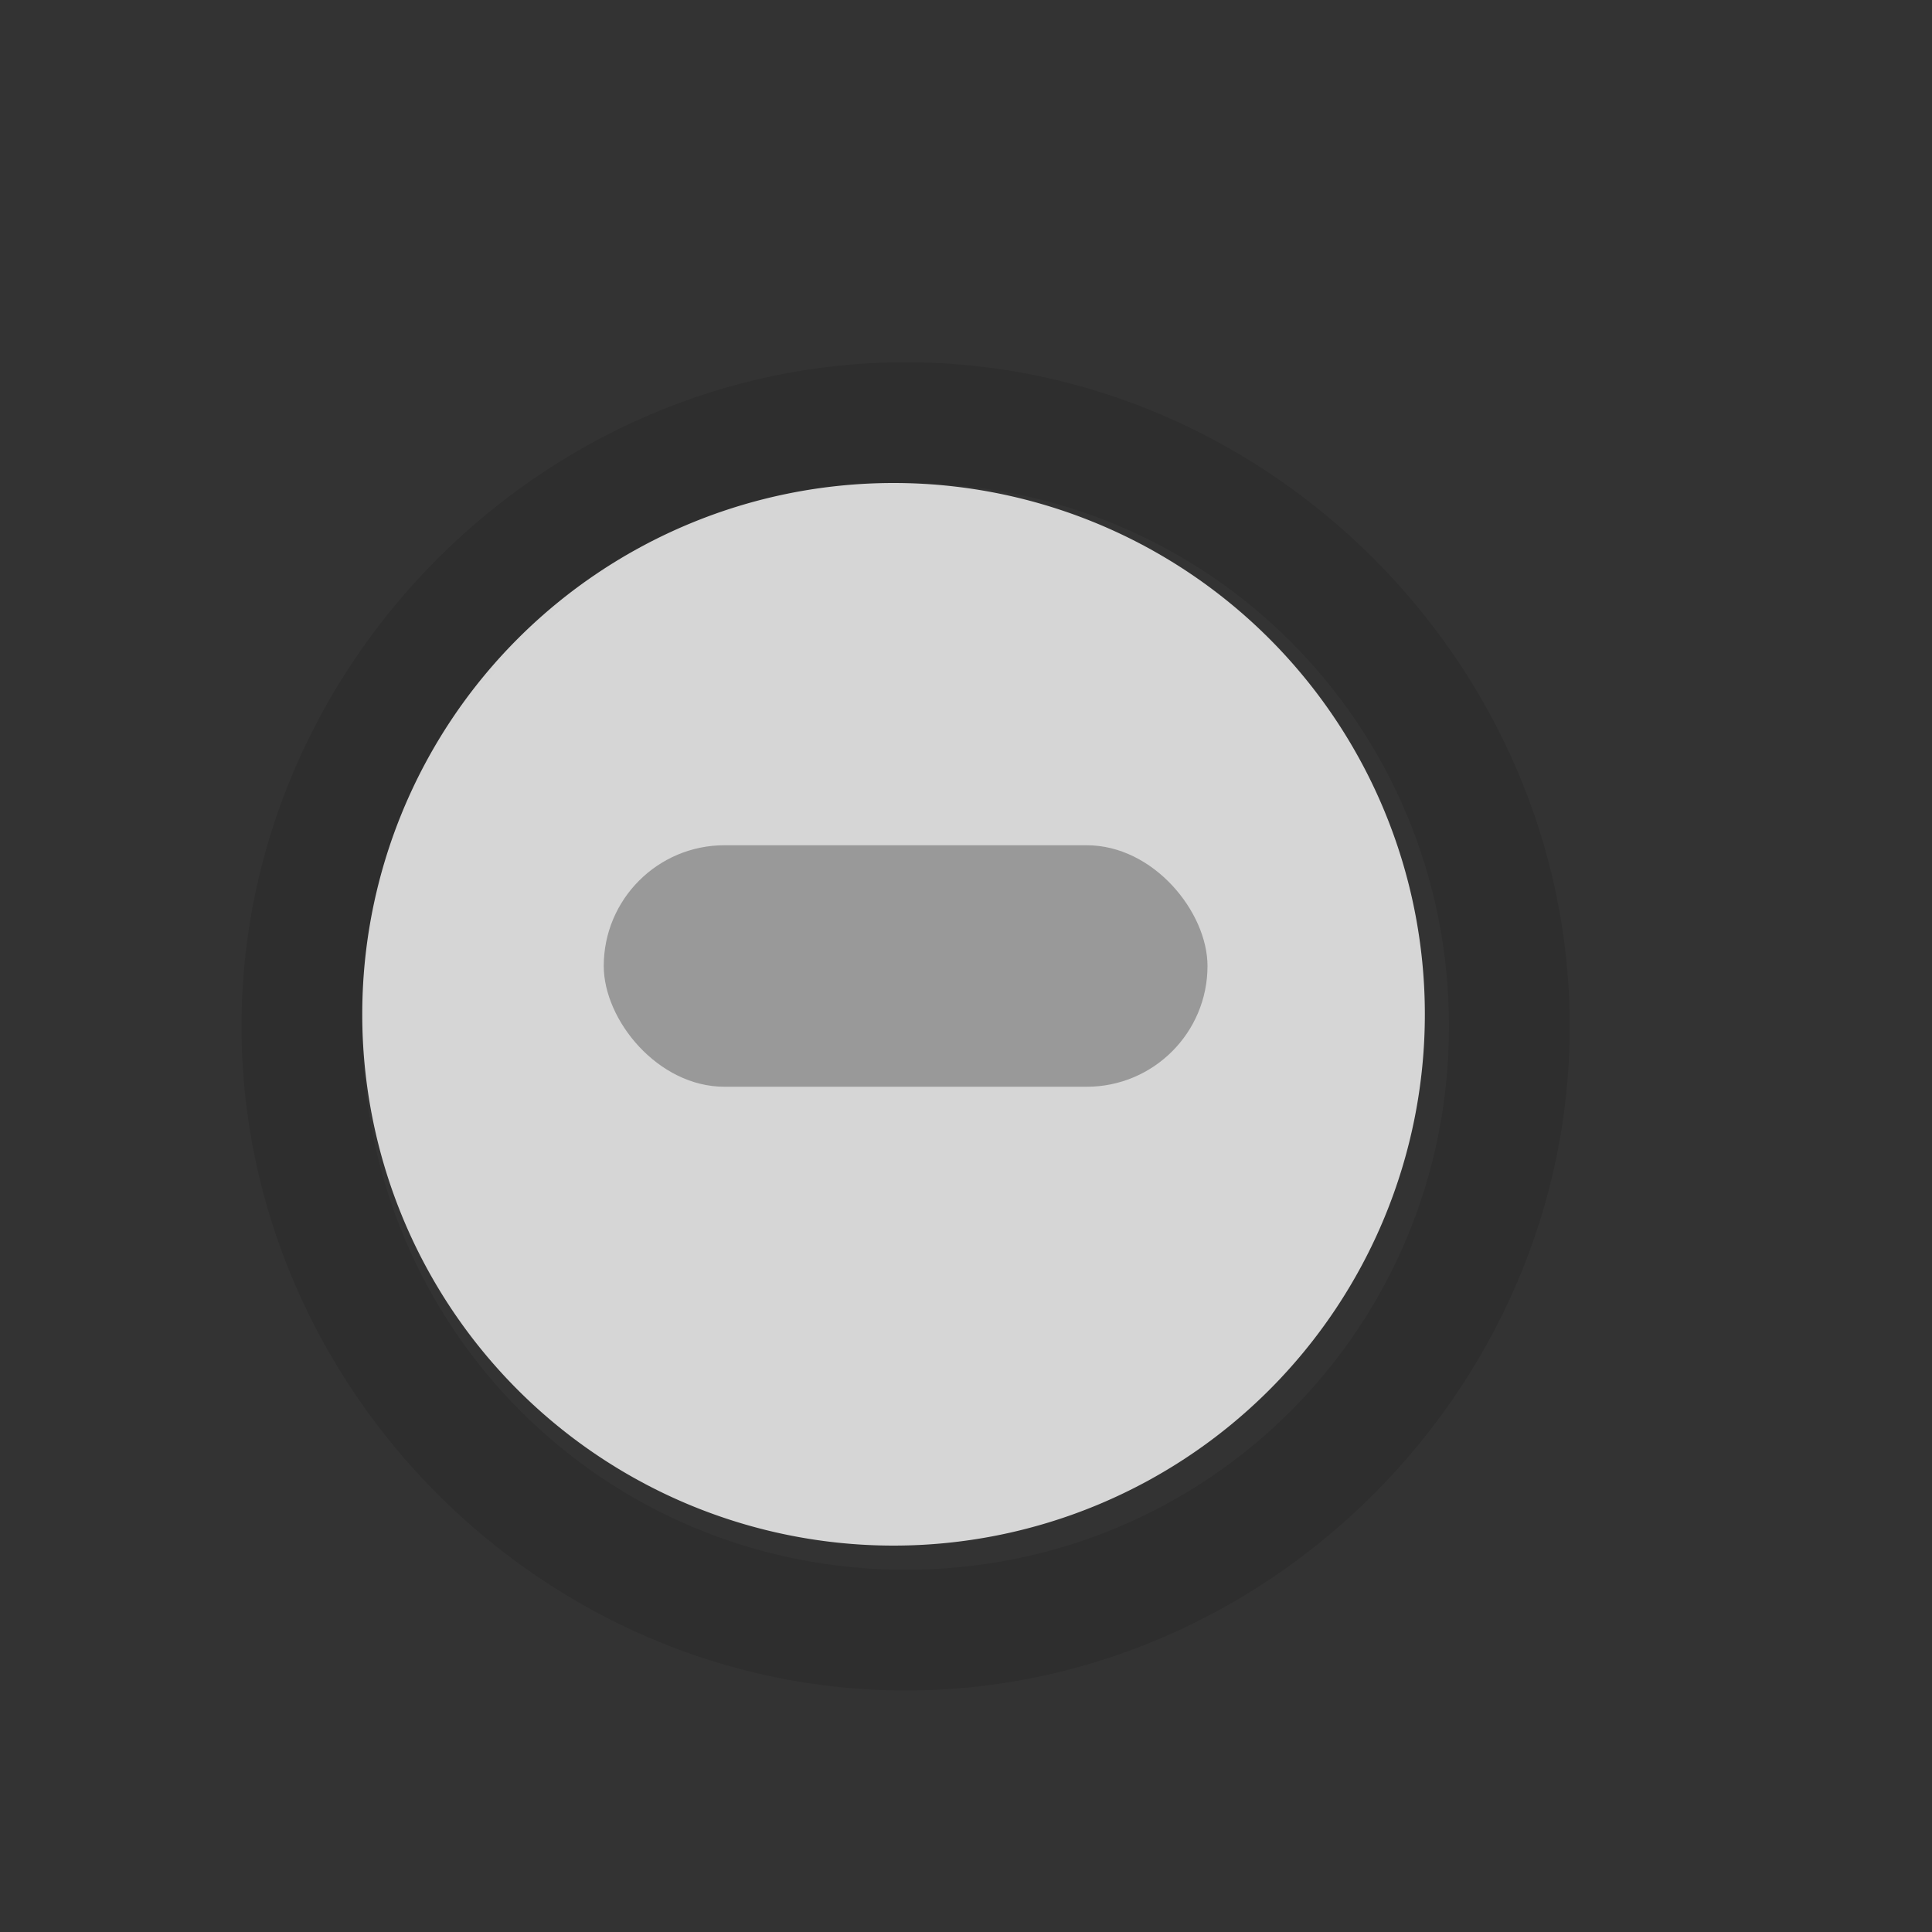 <!--part of the glare theme by sixsixfive released under cc_by-sa-v4-->
<svg xmlns="http://www.w3.org/2000/svg" viewBox="0 0 16 16"><rect x="0" y="0" width="16" height="16" fill="#333333" stroke="none"/><path d="M 7.5,3 C 4.5,3 2,5.5 2,8.5 2,11.5 4.5,14 7.5,14 10.5,14 13,11.5 13,8.5 13,5.5 10.5,3 7.5,3 z M 7.5,4 C 10,4 12,6 12,8.5 12,11 10,13 7.5,13 5,13 3,11 3,8.5 3,6 5,4 7.5,4 z" opacity="0.1"/><path d="M 11.8,8.4 A 4.4,4.4 0 0 1 3,8.4 4.4,4.4 0 1 1 11.8,8.4 z" opacity="0.8" fill="#fff"/><rect width="5" height="2" rx="1" x="5" y="7" fill="#999"/></svg>